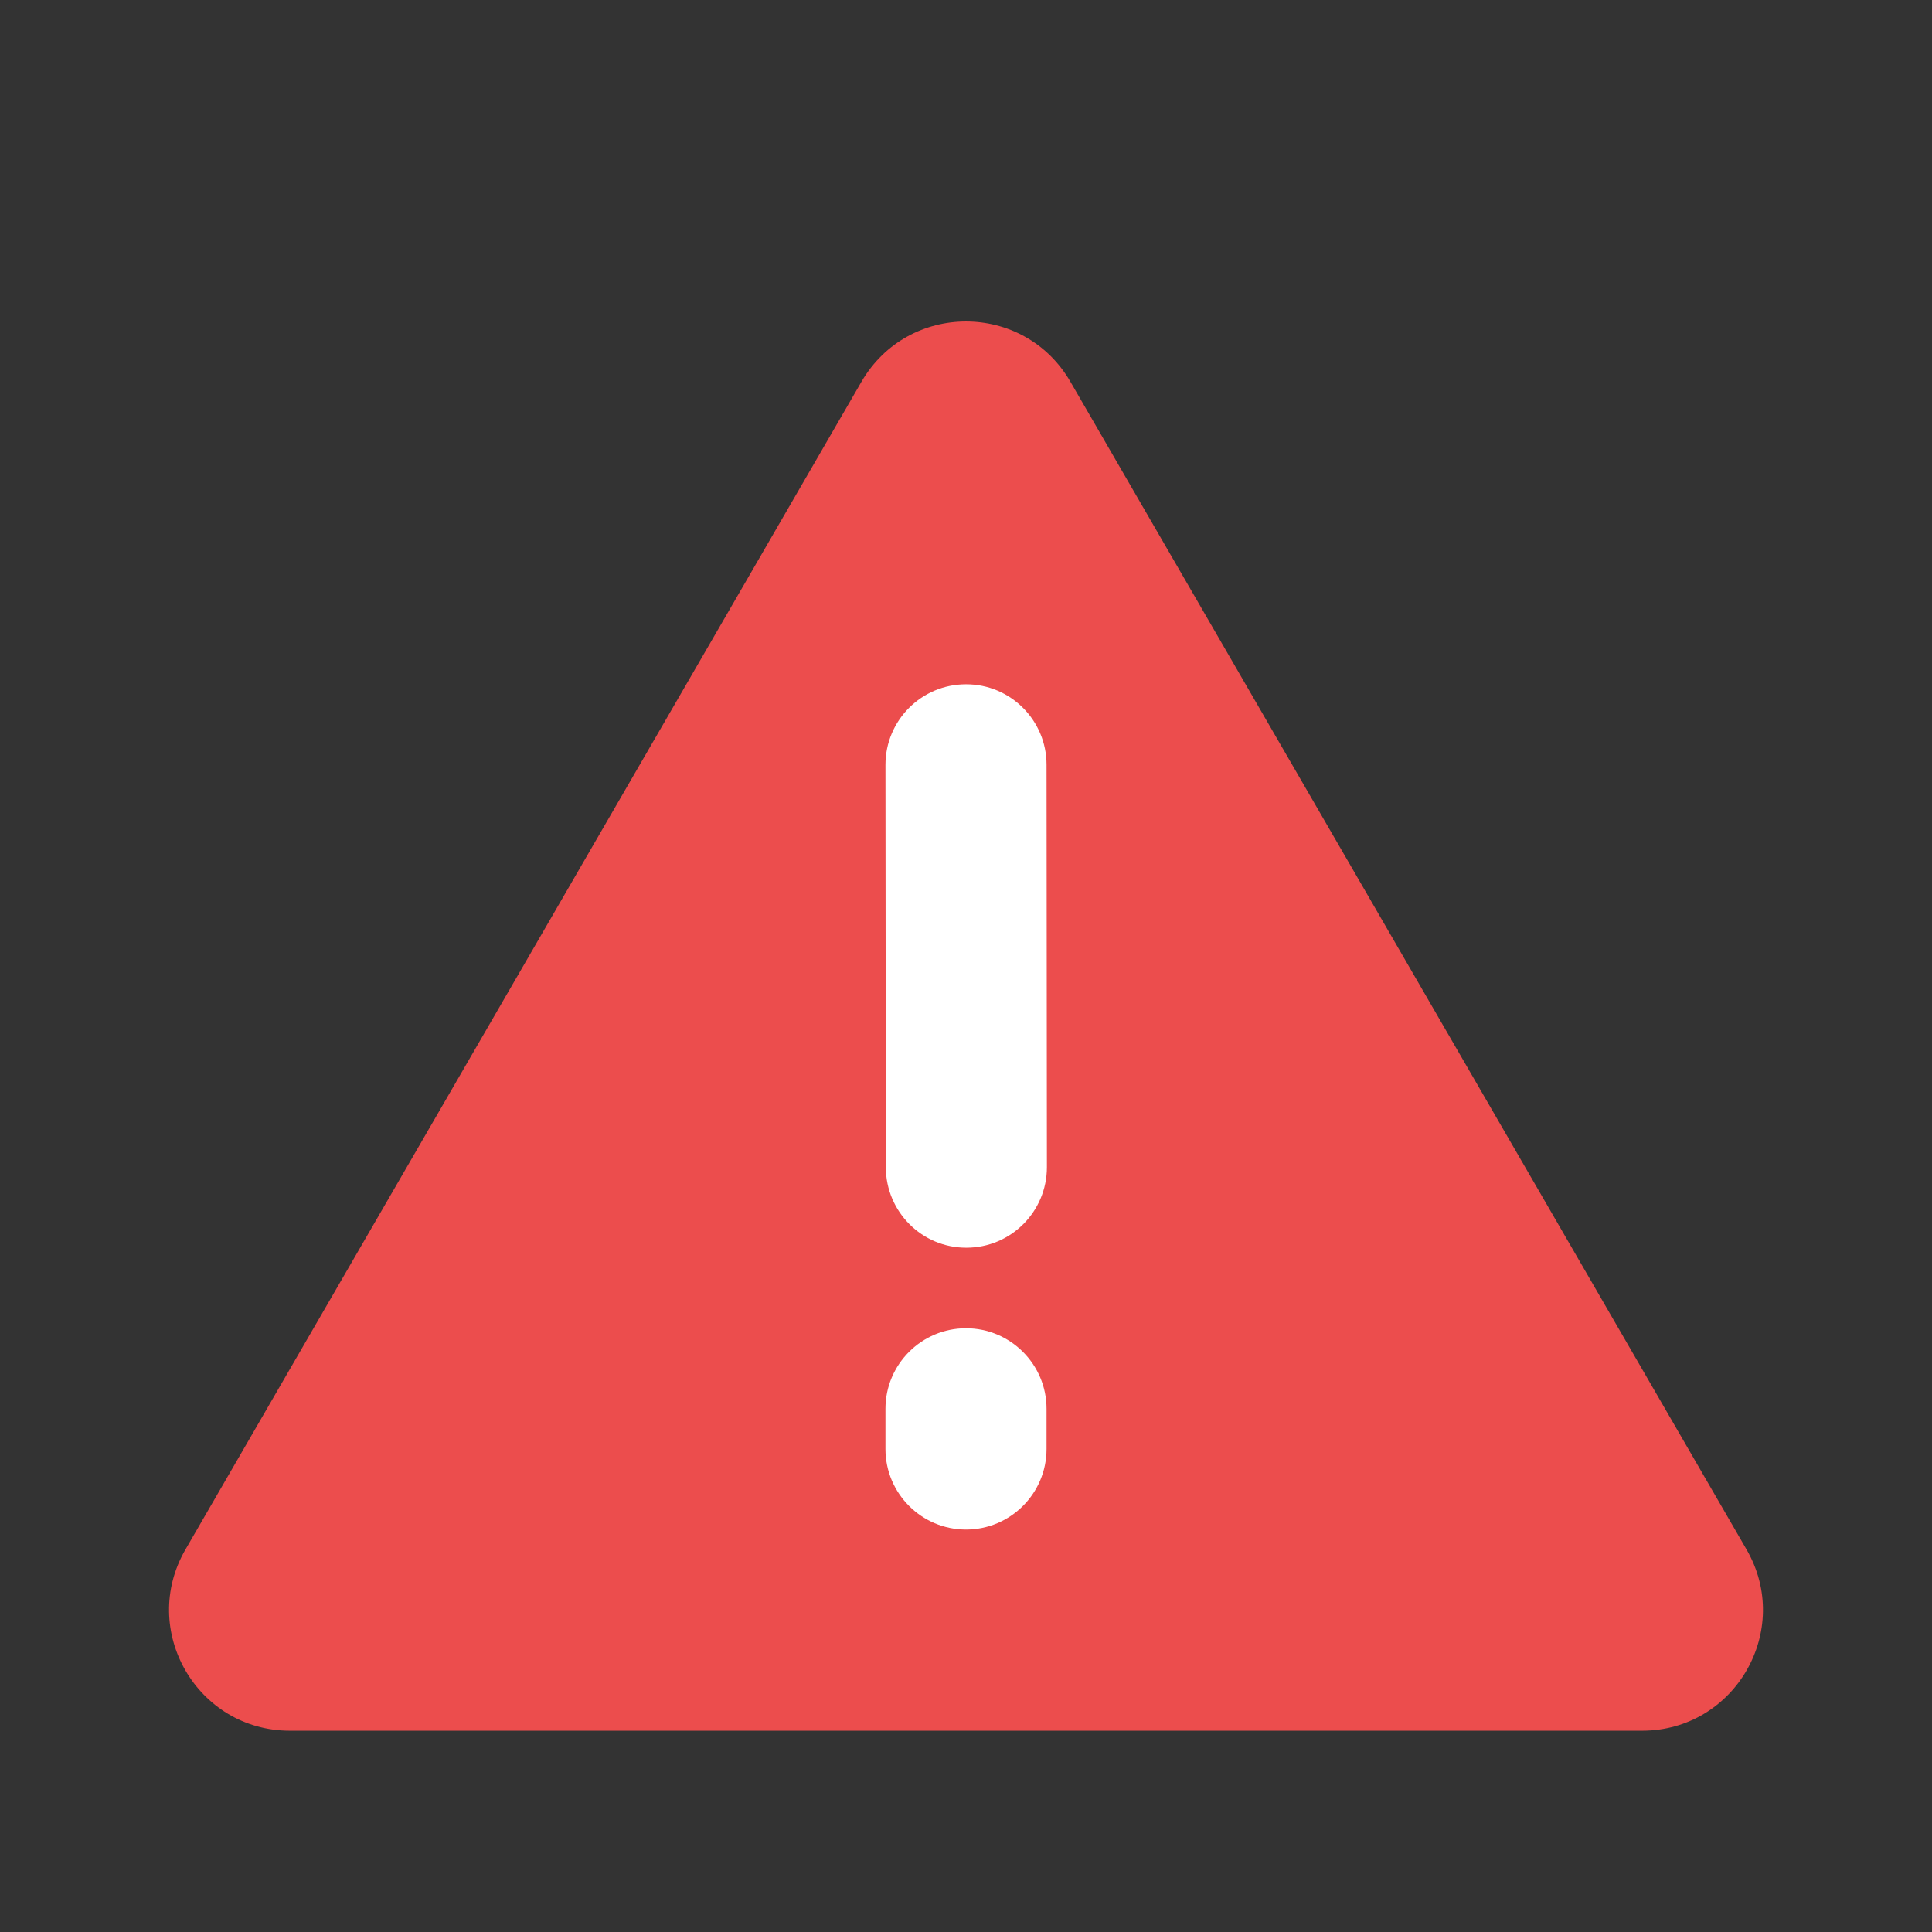 <svg width="16" height="16" viewBox="0 0 16 16" fill="none" xmlns="http://www.w3.org/2000/svg">
<rect x="0" y="0" width="16" height="16" fill="#333333" stroke="none"/>
<path fill-rule="evenodd" clip-rule="evenodd" d="M8.865 3.162C8.48 2.496 7.52 2.496 7.134 3.162L1.536 12.832C1.15 13.499 1.631 14.333 2.401 14.333H13.599C14.369 14.333 14.85 13.499 14.464 12.832L8.865 3.162Z" fill="#EC4D4D"/>
<path d="M8 11C8.368 11 8.667 11.299 8.667 11.667V12C8.667 12.368 8.368 12.667 8 12.667C7.632 12.667 7.333 12.368 7.333 12V11.667C7.333 11.299 7.632 11 8 11Z" fill="white"/>
<path d="M8 5.667C8.368 5.666 8.667 5.965 8.667 6.333L8.67 9.666C8.67 10.034 8.372 10.333 8.003 10.333C7.635 10.334 7.337 10.035 7.336 9.667L7.333 6.334C7.333 5.966 7.631 5.667 8 5.667Z" fill="white"/>
</svg>
